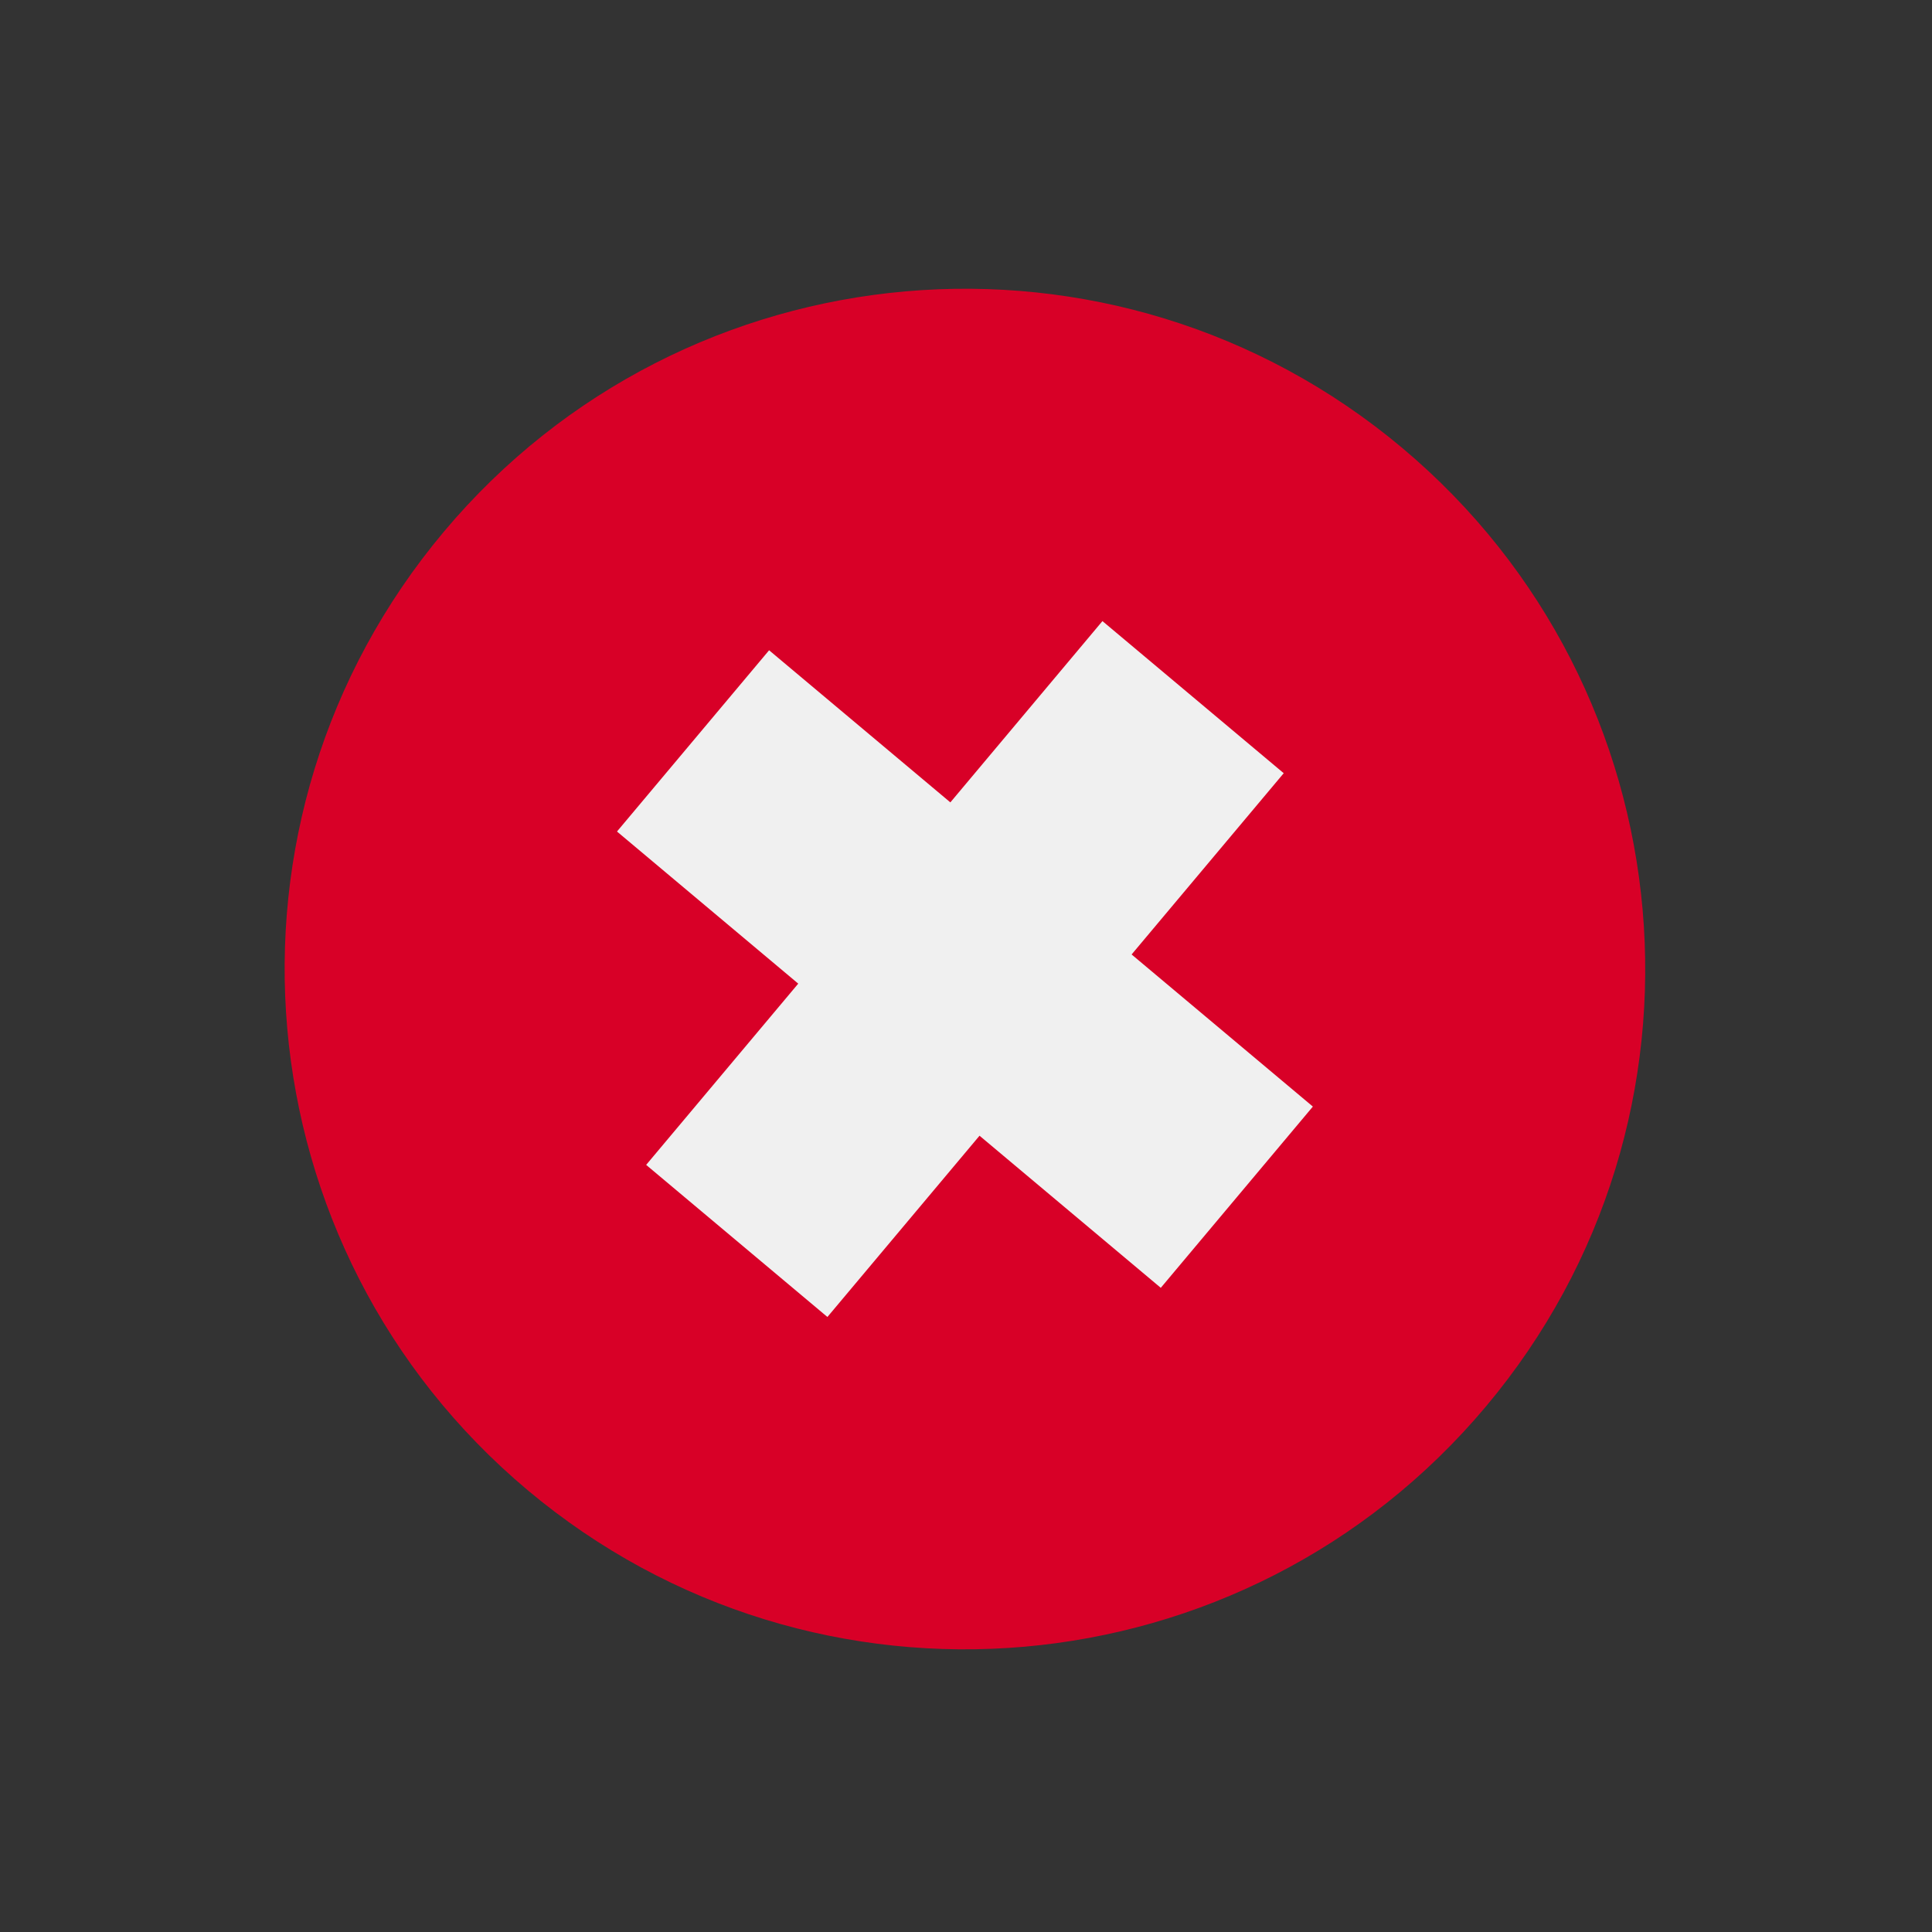 <svg width="71" height="71" viewBox="0 0 71 71" fill="none" xmlns="http://www.w3.org/2000/svg">
<rect x="0" y="0" width="71" height="71" fill="#333333" stroke="none"/>
<g clip-path="url(#clip0_409_140)">
<path d="M19.391 54.763C29.968 63.638 45.737 62.258 54.612 51.682C63.487 41.105 62.107 25.336 51.531 16.461C40.954 7.586 25.185 8.965 16.31 19.542C7.435 30.119 8.814 45.888 19.391 54.763Z" fill="#D80027"/>
<path d="M48.247 40.666L41.586 35.076L47.176 28.415L40.514 22.825L34.925 29.487L28.264 23.897L22.674 30.558L29.335 36.148L23.746 42.809L30.407 48.398L35.997 41.737L42.658 47.327L48.247 40.666Z" fill="#F0F0F0"/>
</g>
<defs>
<clipPath id="clip0_409_140">
<rect width="50" height="50" fill="white" transform="translate(32.379 0.391) rotate(40)"/>
</clipPath>
</defs>
</svg>

